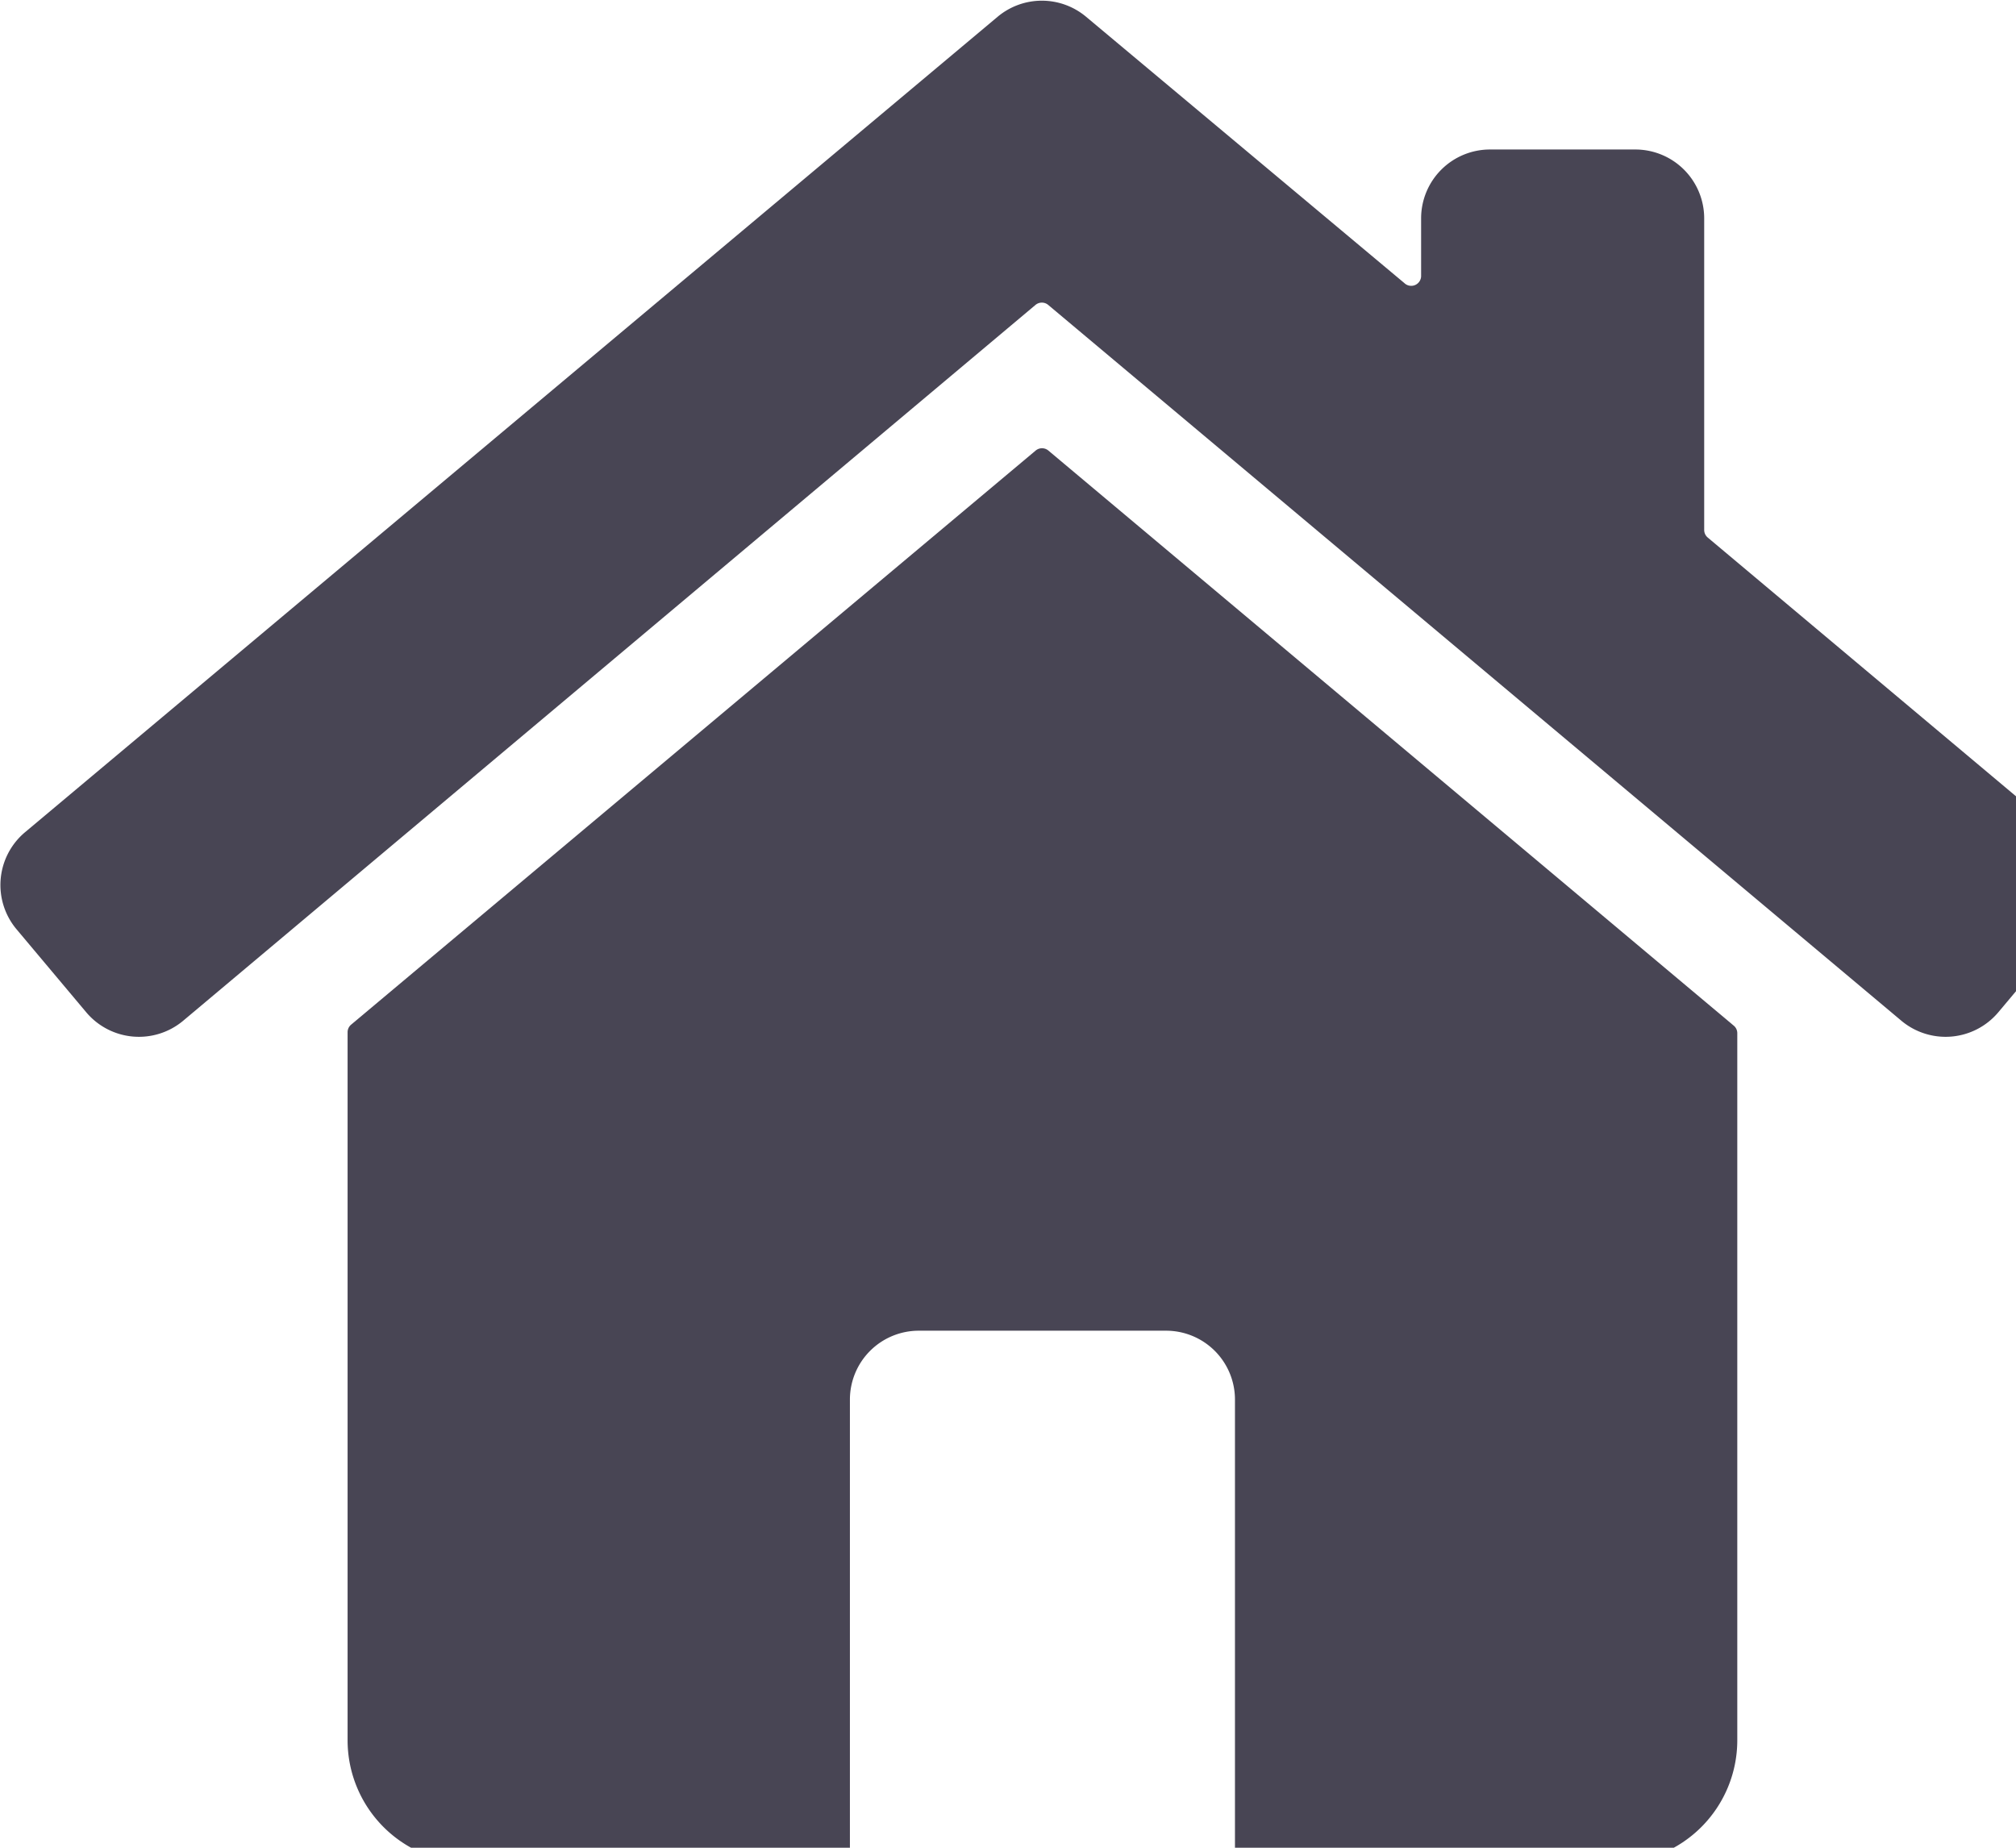 <svg id="그룹_1498" data-name="그룹 1498" xmlns="http://www.w3.org/2000/svg" xmlns:xlink="http://www.w3.org/1999/xlink" width="12" height="11" viewBox="0 0 12 11">
  <defs>
    <clipPath id="clip-path">
      <rect id="사각형_1645" data-name="사각형 1645" width="12" height="11" fill="none"/>
    </clipPath>
  </defs>
  <g id="그룹_1497" data-name="그룹 1497" clip-path="url(#clip-path)">
    <path id="패스_2939" data-name="패스 2939" d="M81.179,108.17v4.215a.731.731,0,0,0,.731.731h2.2a.059.059,0,0,0,.059-.059v-2.7a.41.41,0,0,1,.41-.41h1.472a.41.41,0,0,1,.41.41v2.7a.059.059,0,0,0,.059.059h2.2a.731.731,0,0,0,.731-.731v-4.209a.058.058,0,0,0-.021-.045l-4.08-3.424a.059.059,0,0,0-.075,0L81.2,108.125a.059.059,0,0,0-.021.045" transform="translate(-79.11 -102.025)" fill="#484554"/>
    <path id="패스_2940" data-name="패스 2940" d="M12.258,4.957,10.165,3.2a.059.059,0,0,1-.021-.045V1.3a.41.41,0,0,0-.41-.41H8.869a.41.41,0,0,0-.41.41v.34a.059.059,0,0,1-.1.045L6.465.1a.41.41,0,0,0-.527,0L.146,4.957A.41.41,0,0,0,.1,5.534l.413.492a.41.41,0,0,0,.577.051L6.164,1.815a.059.059,0,0,1,.075,0l5.079,4.262a.41.41,0,0,0,.577-.051l.413-.492a.41.41,0,0,0-.051-.577" transform="translate(0 0)" fill="#484554"/>
  </g>
</svg>
